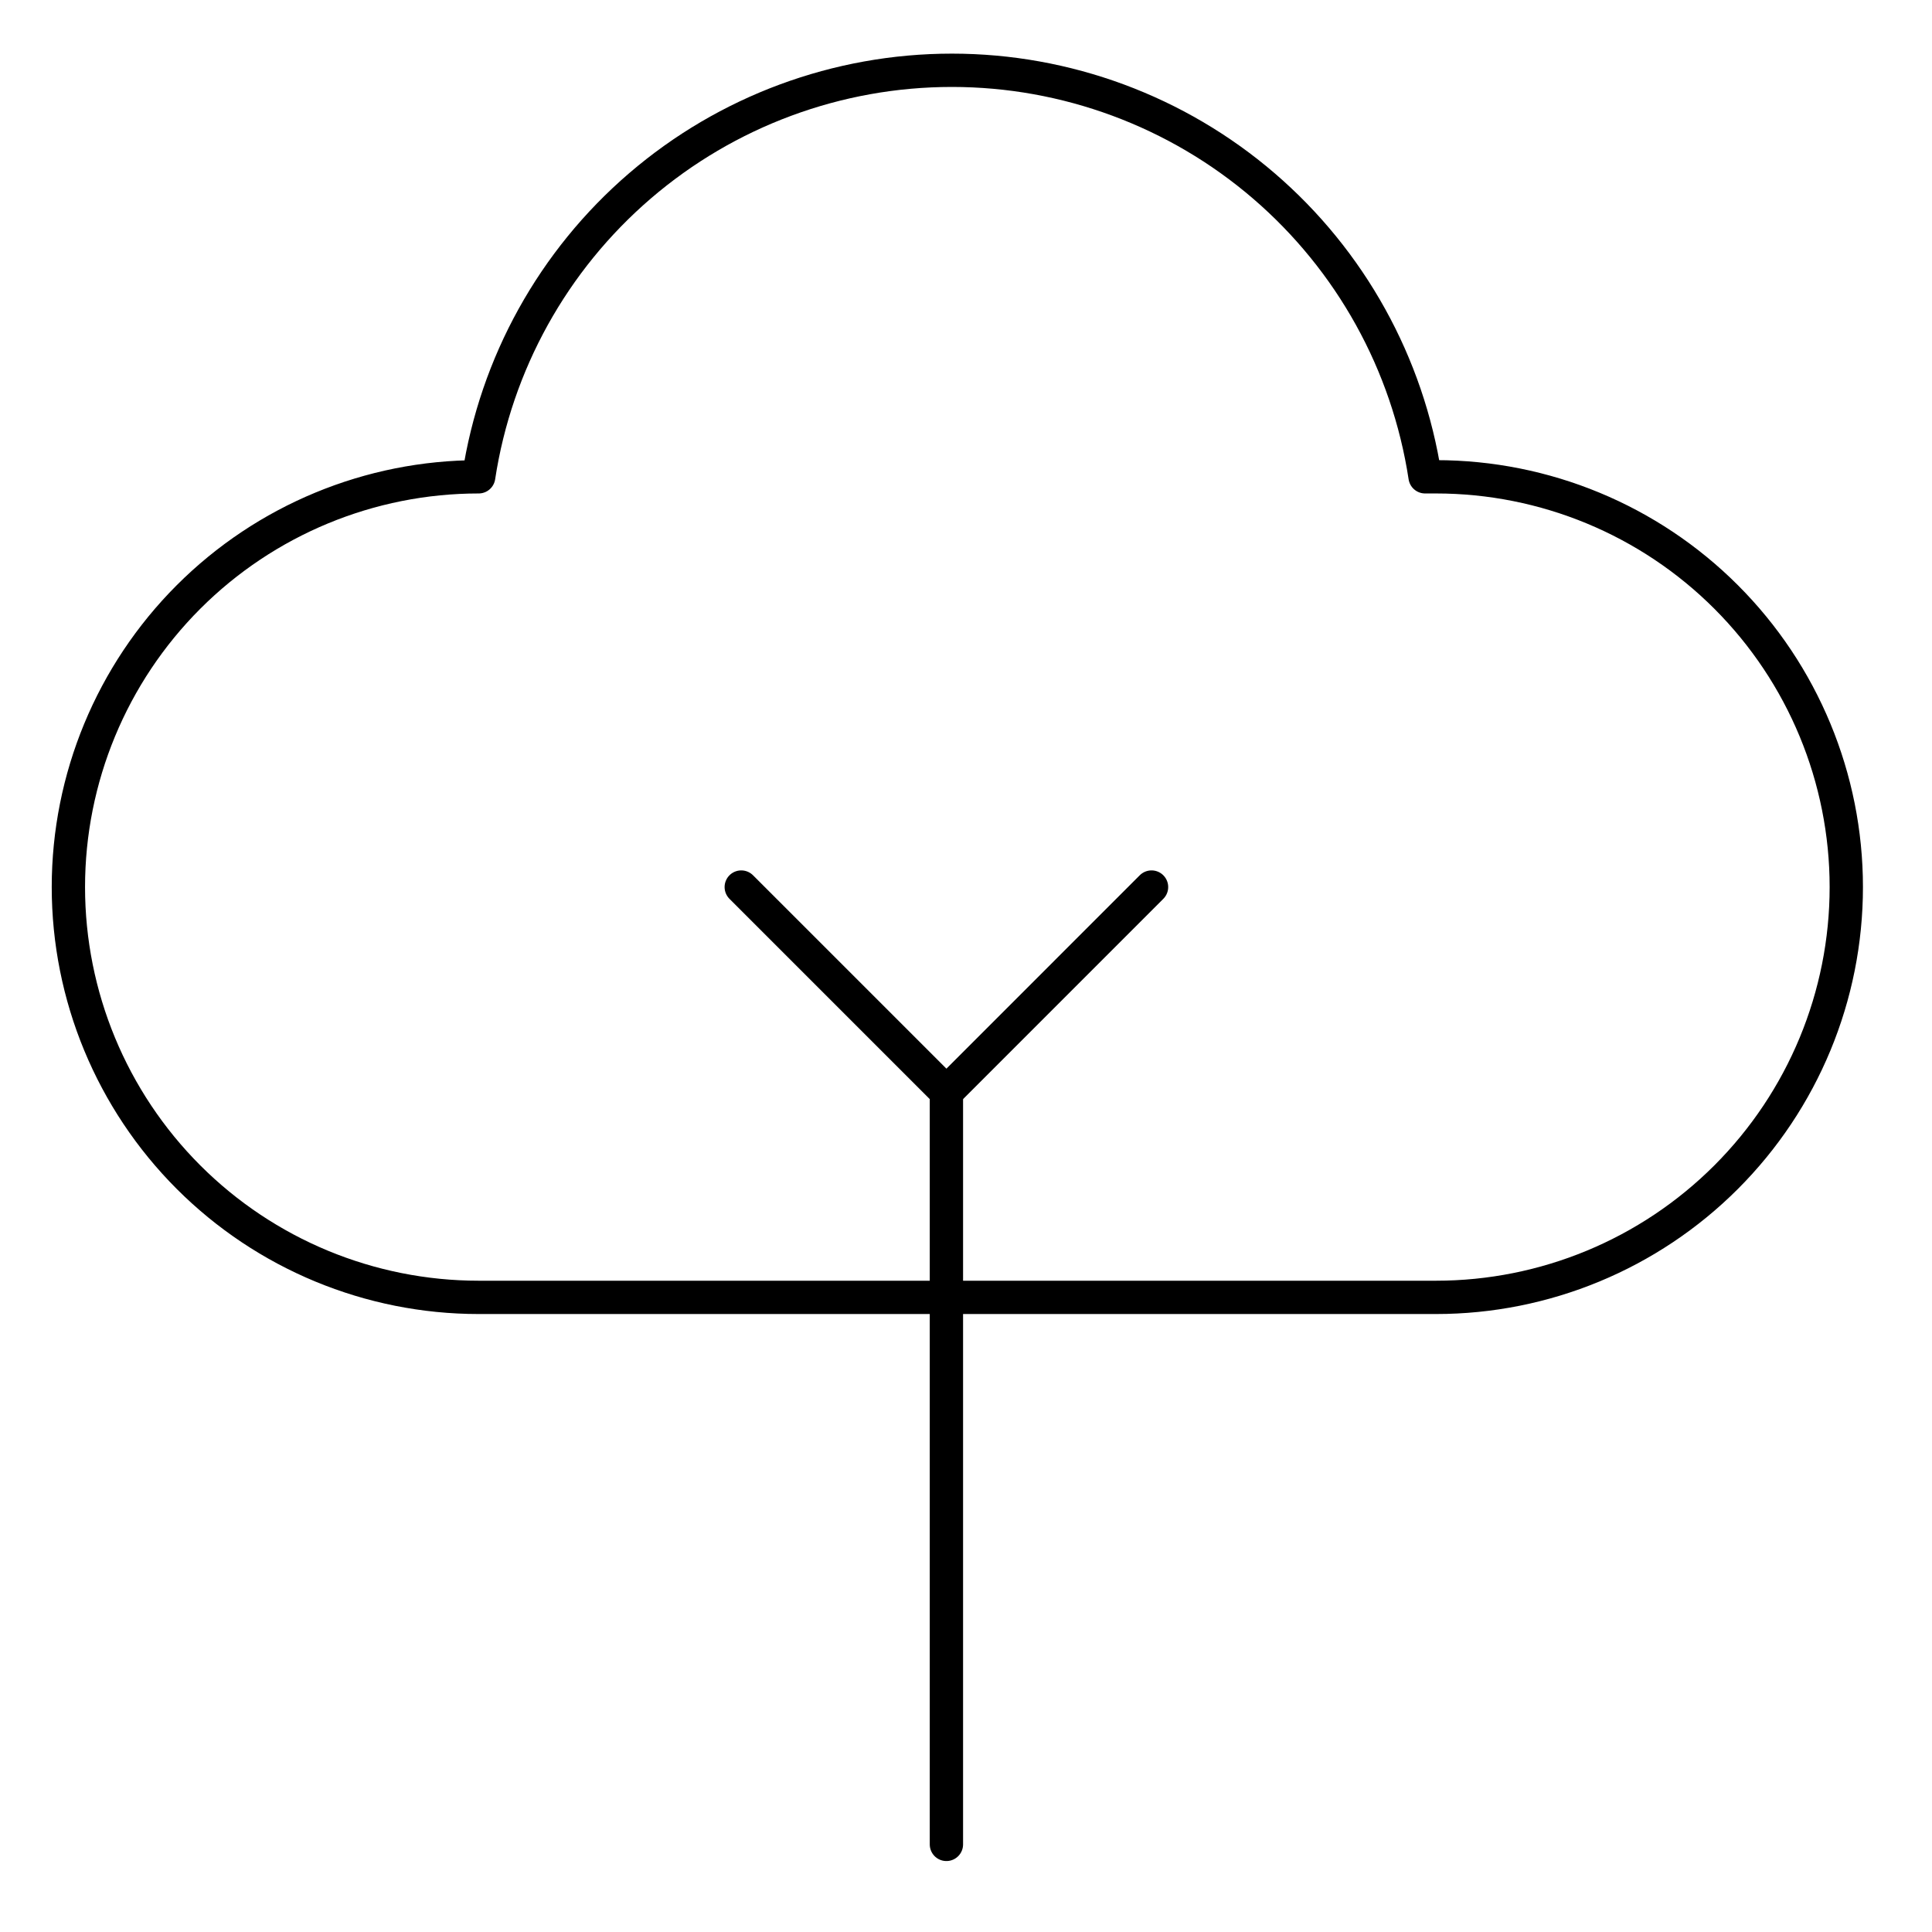<svg width="58" height="58" viewBox="0 0 58 58" fill="none" xmlns="http://www.w3.org/2000/svg">
<path d="M37.94 5.58C40.546 7.819 42.263 10.917 42.782 14.314H43.11C46.377 14.314 49.51 15.611 51.819 17.921C54.129 20.231 55.427 23.364 55.427 26.631C55.427 29.898 54.129 33.03 51.819 35.34C49.51 37.65 46.377 38.948 43.11 38.948H14.37C11.103 38.948 7.97 37.65 5.66 35.34C3.351 33.03 2.053 29.898 2.053 26.631C2.053 23.364 3.351 20.231 5.66 17.921C7.97 15.611 11.103 14.314 14.37 14.314C14.888 10.917 16.606 7.819 19.212 5.58C21.818 3.341 25.14 2.11 28.576 2.11C32.011 2.11 35.334 3.341 37.94 5.58Z" stroke="black" stroke-linecap="round" stroke-linejoin="round"/>
<path d="M22.253 26.63L28.412 32.789V55.37" stroke="black" stroke-linecap="round" stroke-linejoin="round"/>
<path d="M28.412 32.789L34.57 26.63" stroke="black" stroke-linecap="round" stroke-linejoin="round"/>
</svg>
